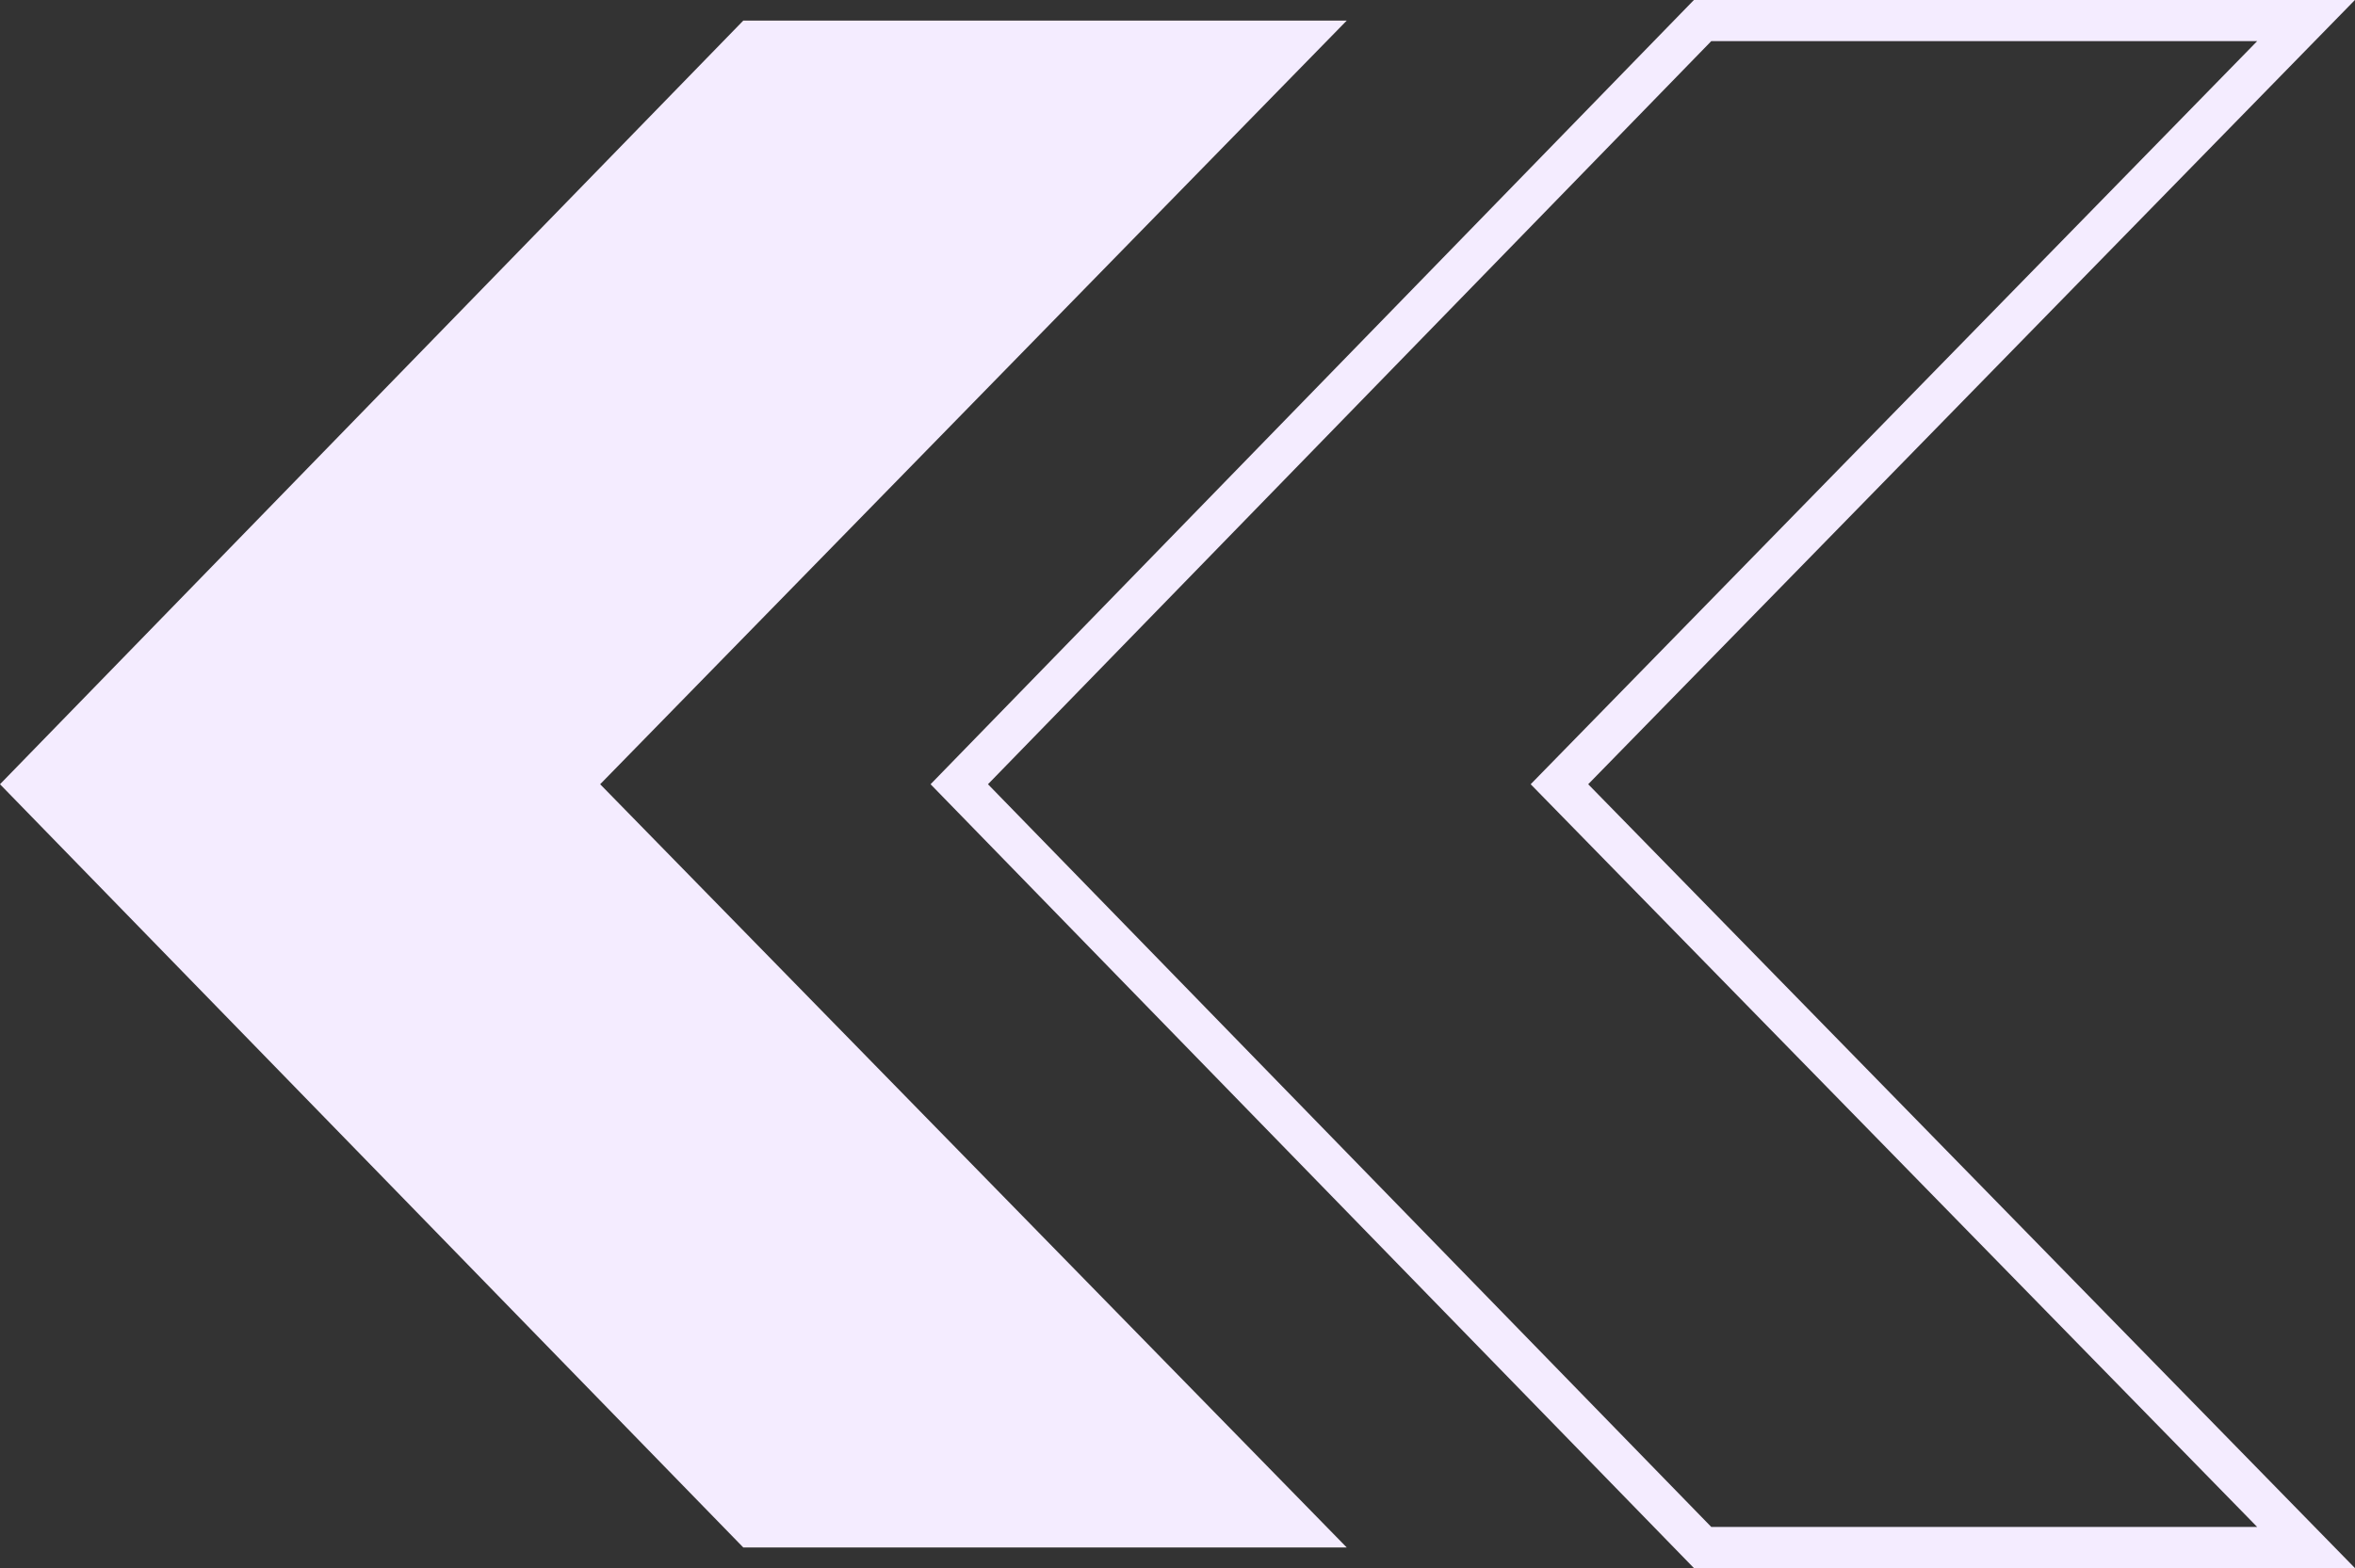 <?xml version="1.0" encoding="UTF-8"?>
<svg id="Capa_2" data-name="Capa 2" xmlns="http://www.w3.org/2000/svg" viewBox="0 0 57.25 38.13">
  <rect x="0" y="0" width="57.25" height="38.13" fill="#333333" stroke="none"/>
  <defs>
    <style>
      .cls-1 {
        fill: #f4ecff;
      }

      .cls-2 {
        fill: none;
        stroke: #f4ecff;
        stroke-miterlimit: 10;
      }
    </style>
  </defs>
  <g id="Capa_2-2" data-name="Capa 2">
    <polygon class="cls-1" points="32.74 37.63 18.07 37.63 0 19.07 18.07 .5 32.74 .5 14.59 19.07 32.74 37.63"/>
    <polygon class="cls-2" points="56.06 37.63 41.39 37.63 23.32 19.07 41.39 .5 56.06 .5 37.91 19.07 56.06 37.63"/>
  </g>
</svg>